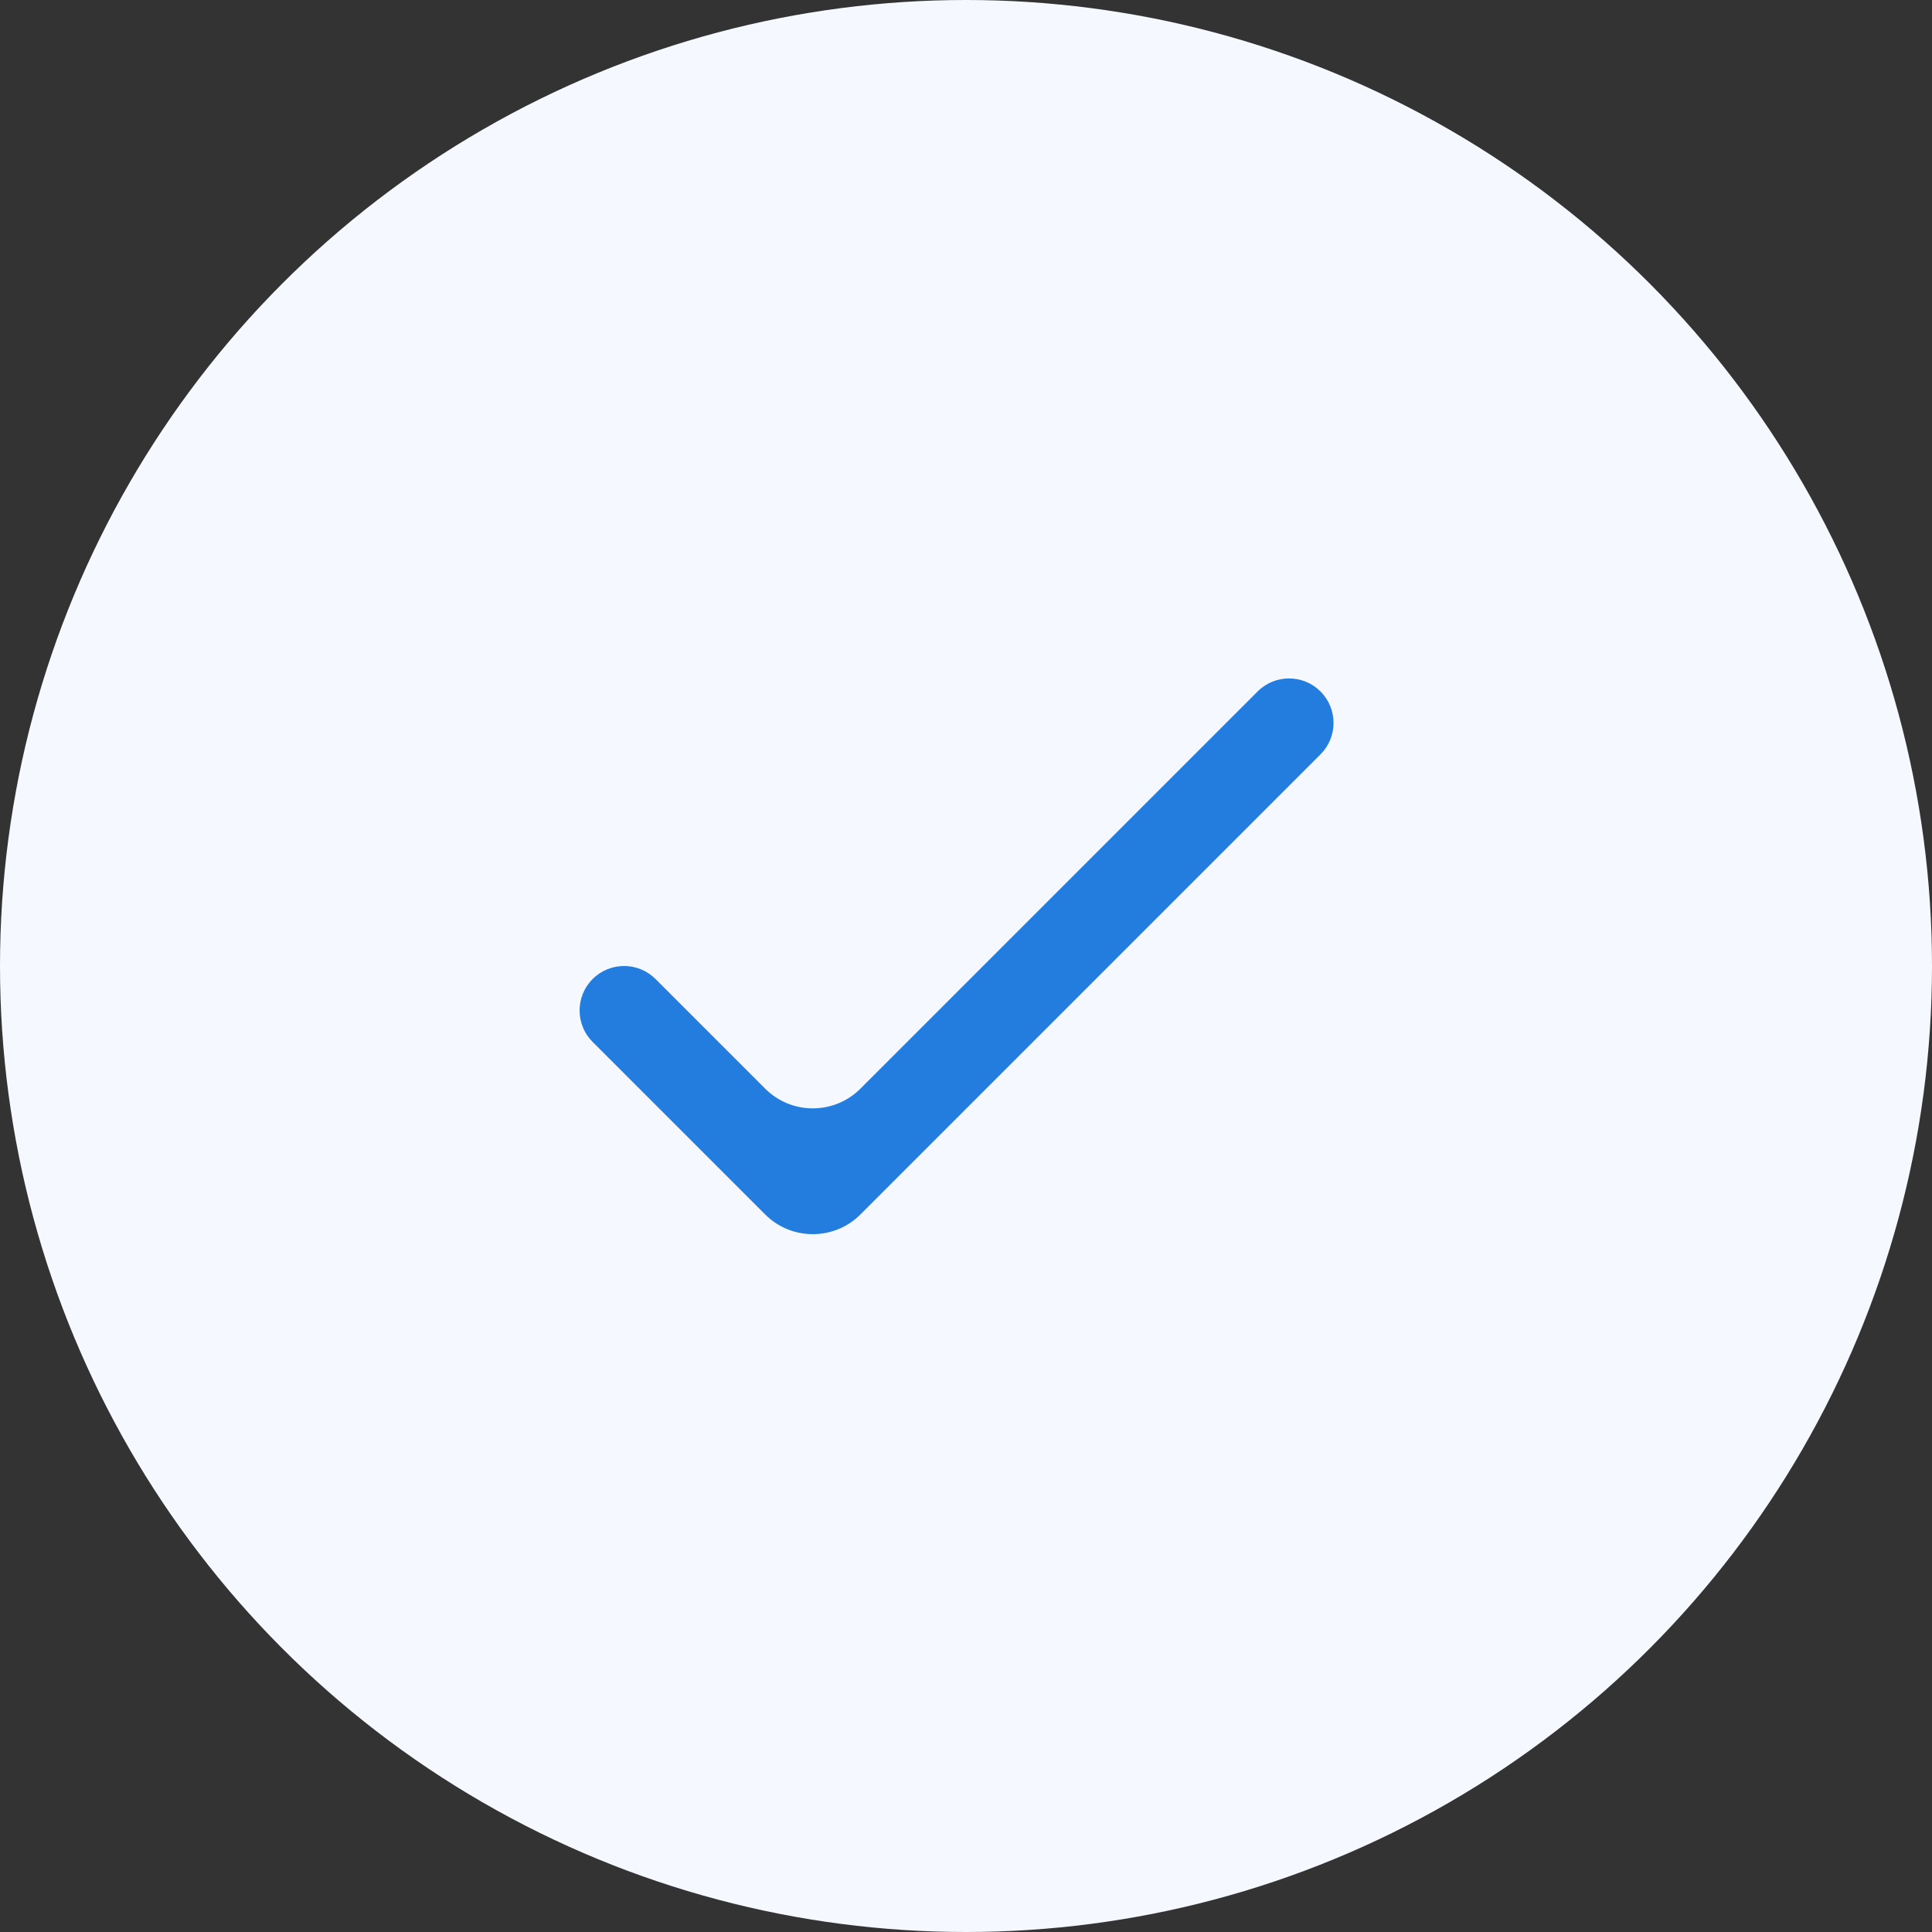 <svg width="102" height="102" viewBox="0 0 102 102" fill="none" xmlns="http://www.w3.org/2000/svg">
<rect x="0" y="0" width="102" height="102" fill="#333333" stroke="none"/>
<ellipse cx="51" cy="51" rx="51" ry="51" fill="#F5F8FF"/>
<path d="M45.428 57.474C44.038 58.864 41.785 58.864 40.395 57.474L34.609 51.688C33.692 50.771 32.205 50.771 31.288 51.688V51.688C30.371 52.605 30.371 54.092 31.288 55.009L40.395 64.116C41.785 65.505 44.038 65.505 45.428 64.116L69.716 39.827C70.633 38.91 70.633 37.423 69.716 36.506V36.506C68.799 35.589 67.312 35.589 66.395 36.506L45.428 57.474Z" fill="#227DDE"/>
</svg>
